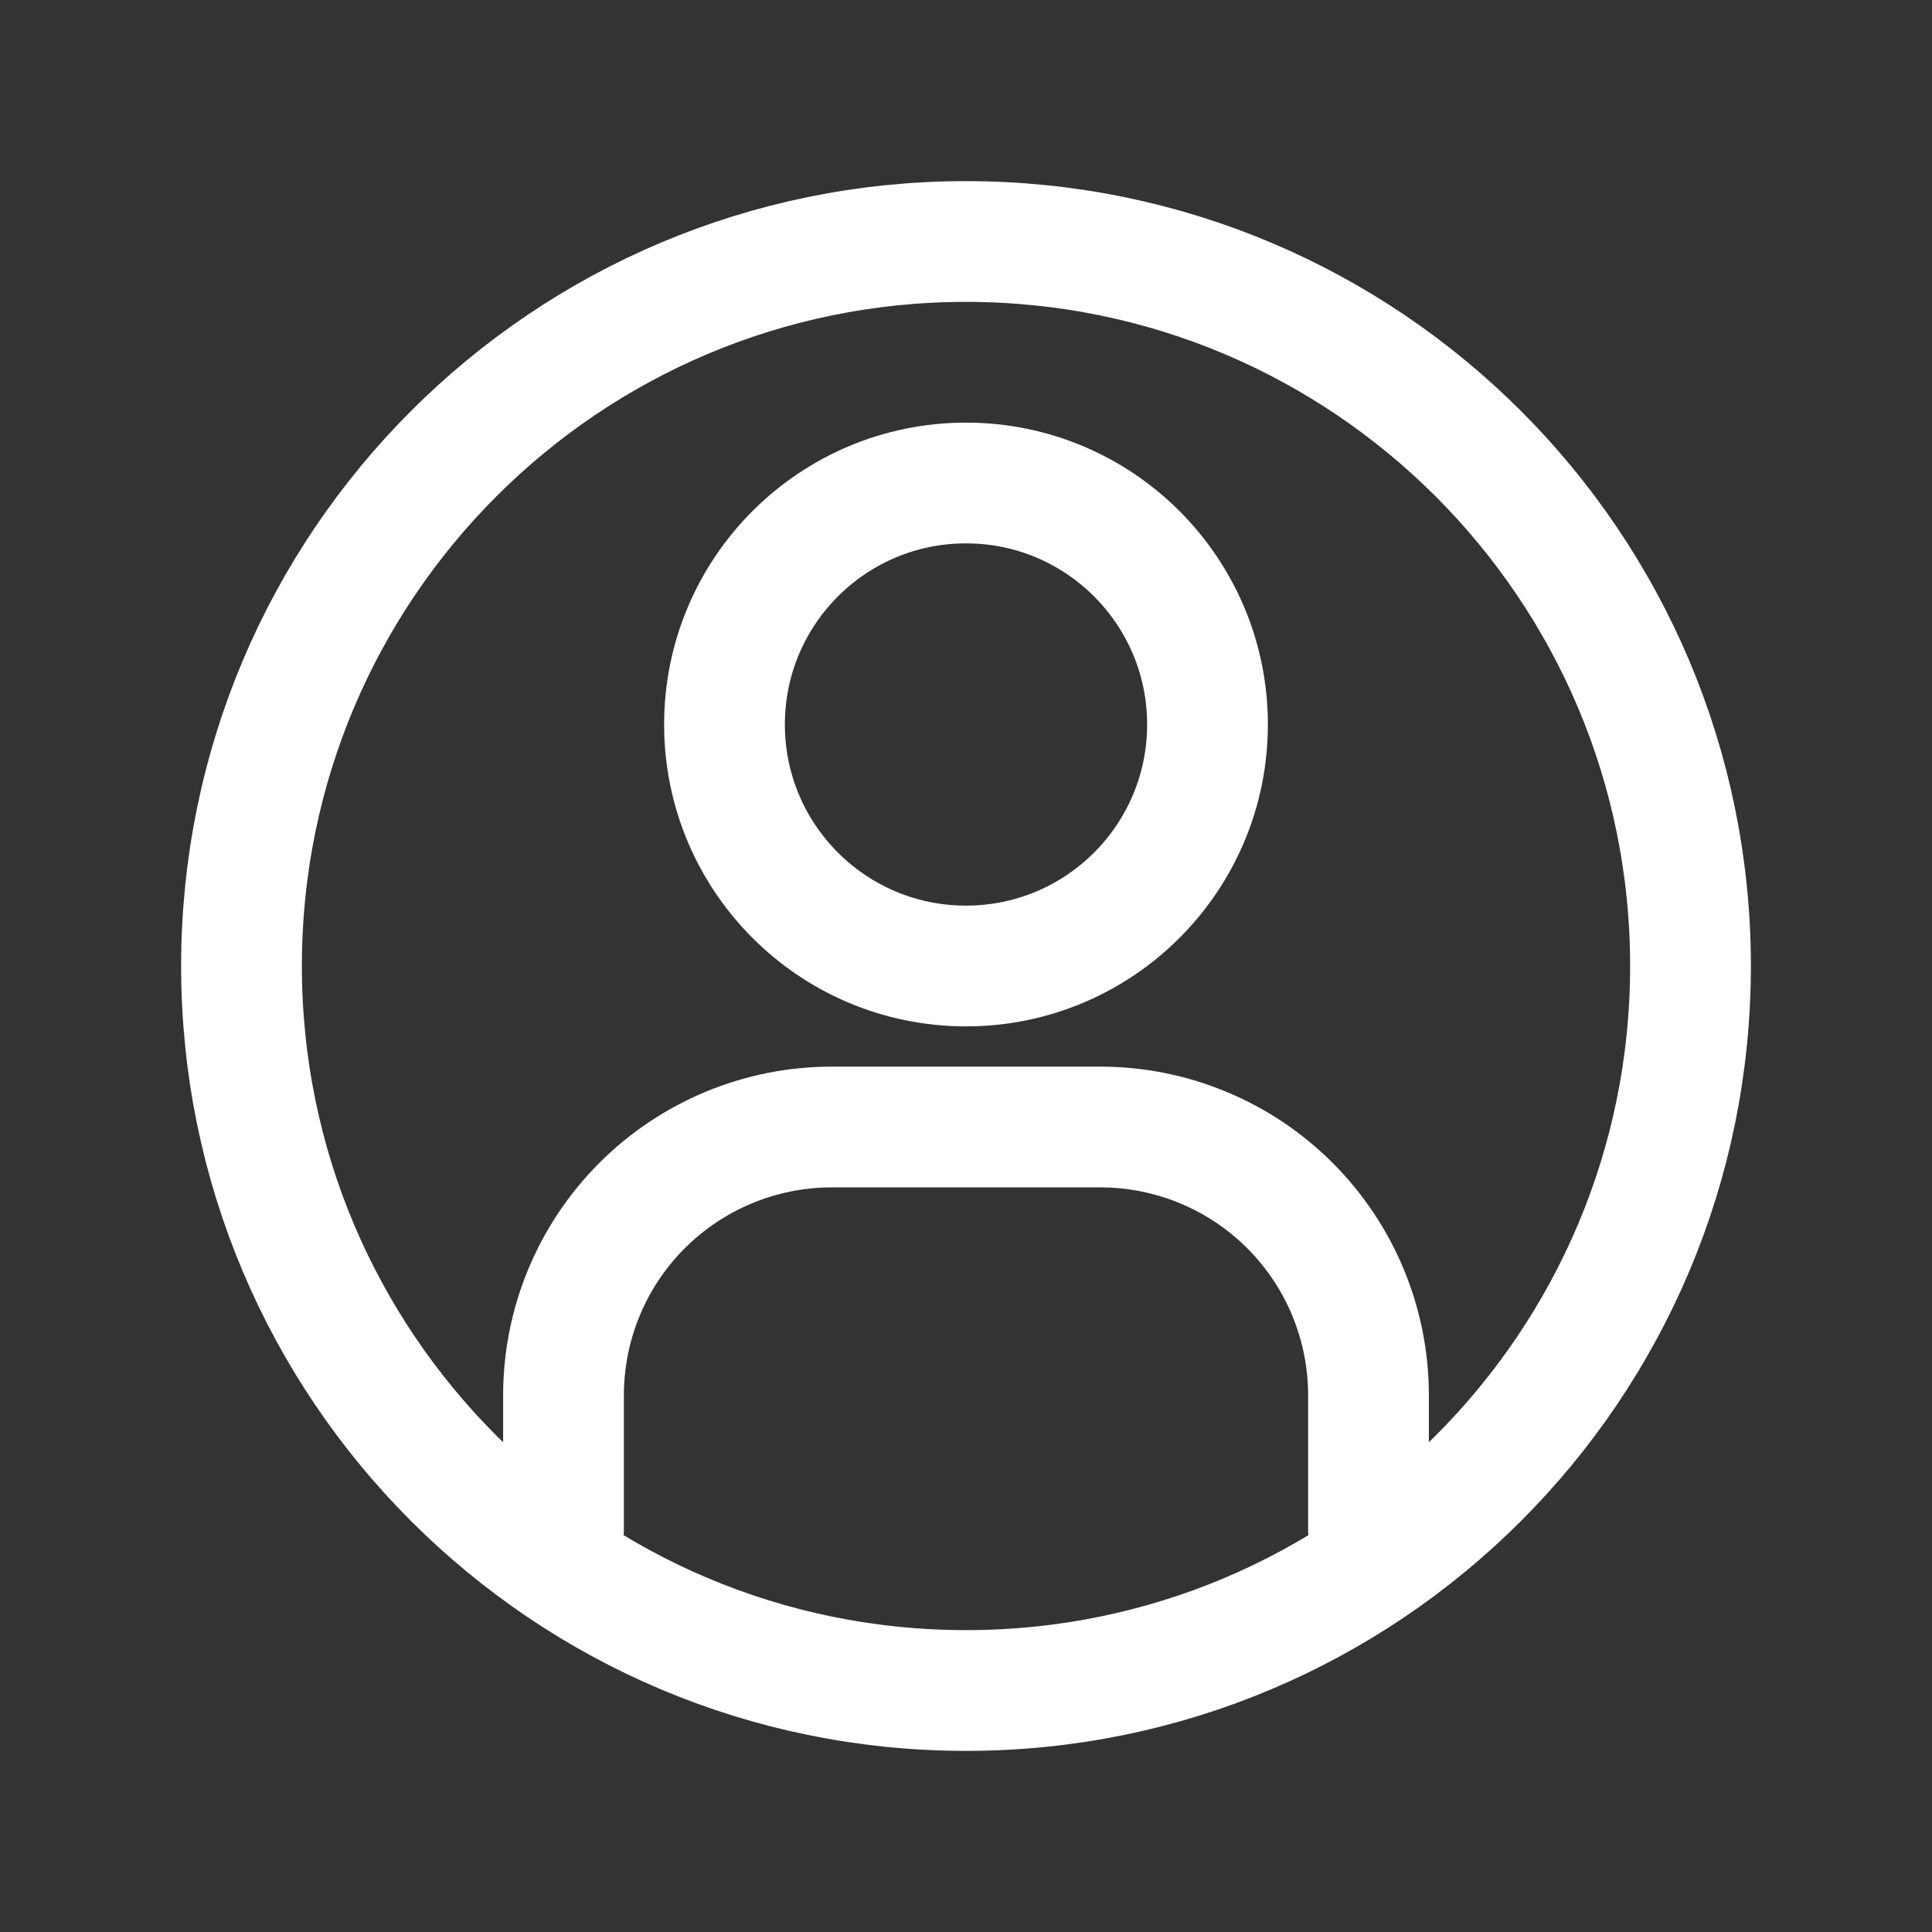 <svg width="24" height="24" viewBox="0 0 24 24" fill="none" xmlns="http://www.w3.org/2000/svg">
<rect x="0" y="0" width="24" height="24" fill="#333333" stroke="none"/>
<path d="M12 21C16.971 21 21 16.971 21 12C21 7.029 16.971 3 12 3C7.029 3 3 7.029 3 12C3 16.971 7.029 21 12 21Z" stroke="white" stroke-width="1.5" stroke-linecap="round" stroke-linejoin="round"/>
<path d="M12 12C13.657 12 15 10.657 15 9C15 7.343 13.657 6 12 6C10.343 6 9 7.343 9 9C9 10.657 10.343 12 12 12Z" stroke="white" stroke-width="1.5" stroke-linecap="round" stroke-linejoin="round"/>
<path d="M7 19V17.333C7 16.449 7.351 15.601 7.976 14.976C8.601 14.351 9.449 14 10.333 14H13.667C14.551 14 15.399 14.351 16.024 14.976C16.649 15.601 17 16.449 17 17.333V19" stroke="white" stroke-width="1.5" stroke-linecap="round" stroke-linejoin="round"/>
</svg>
